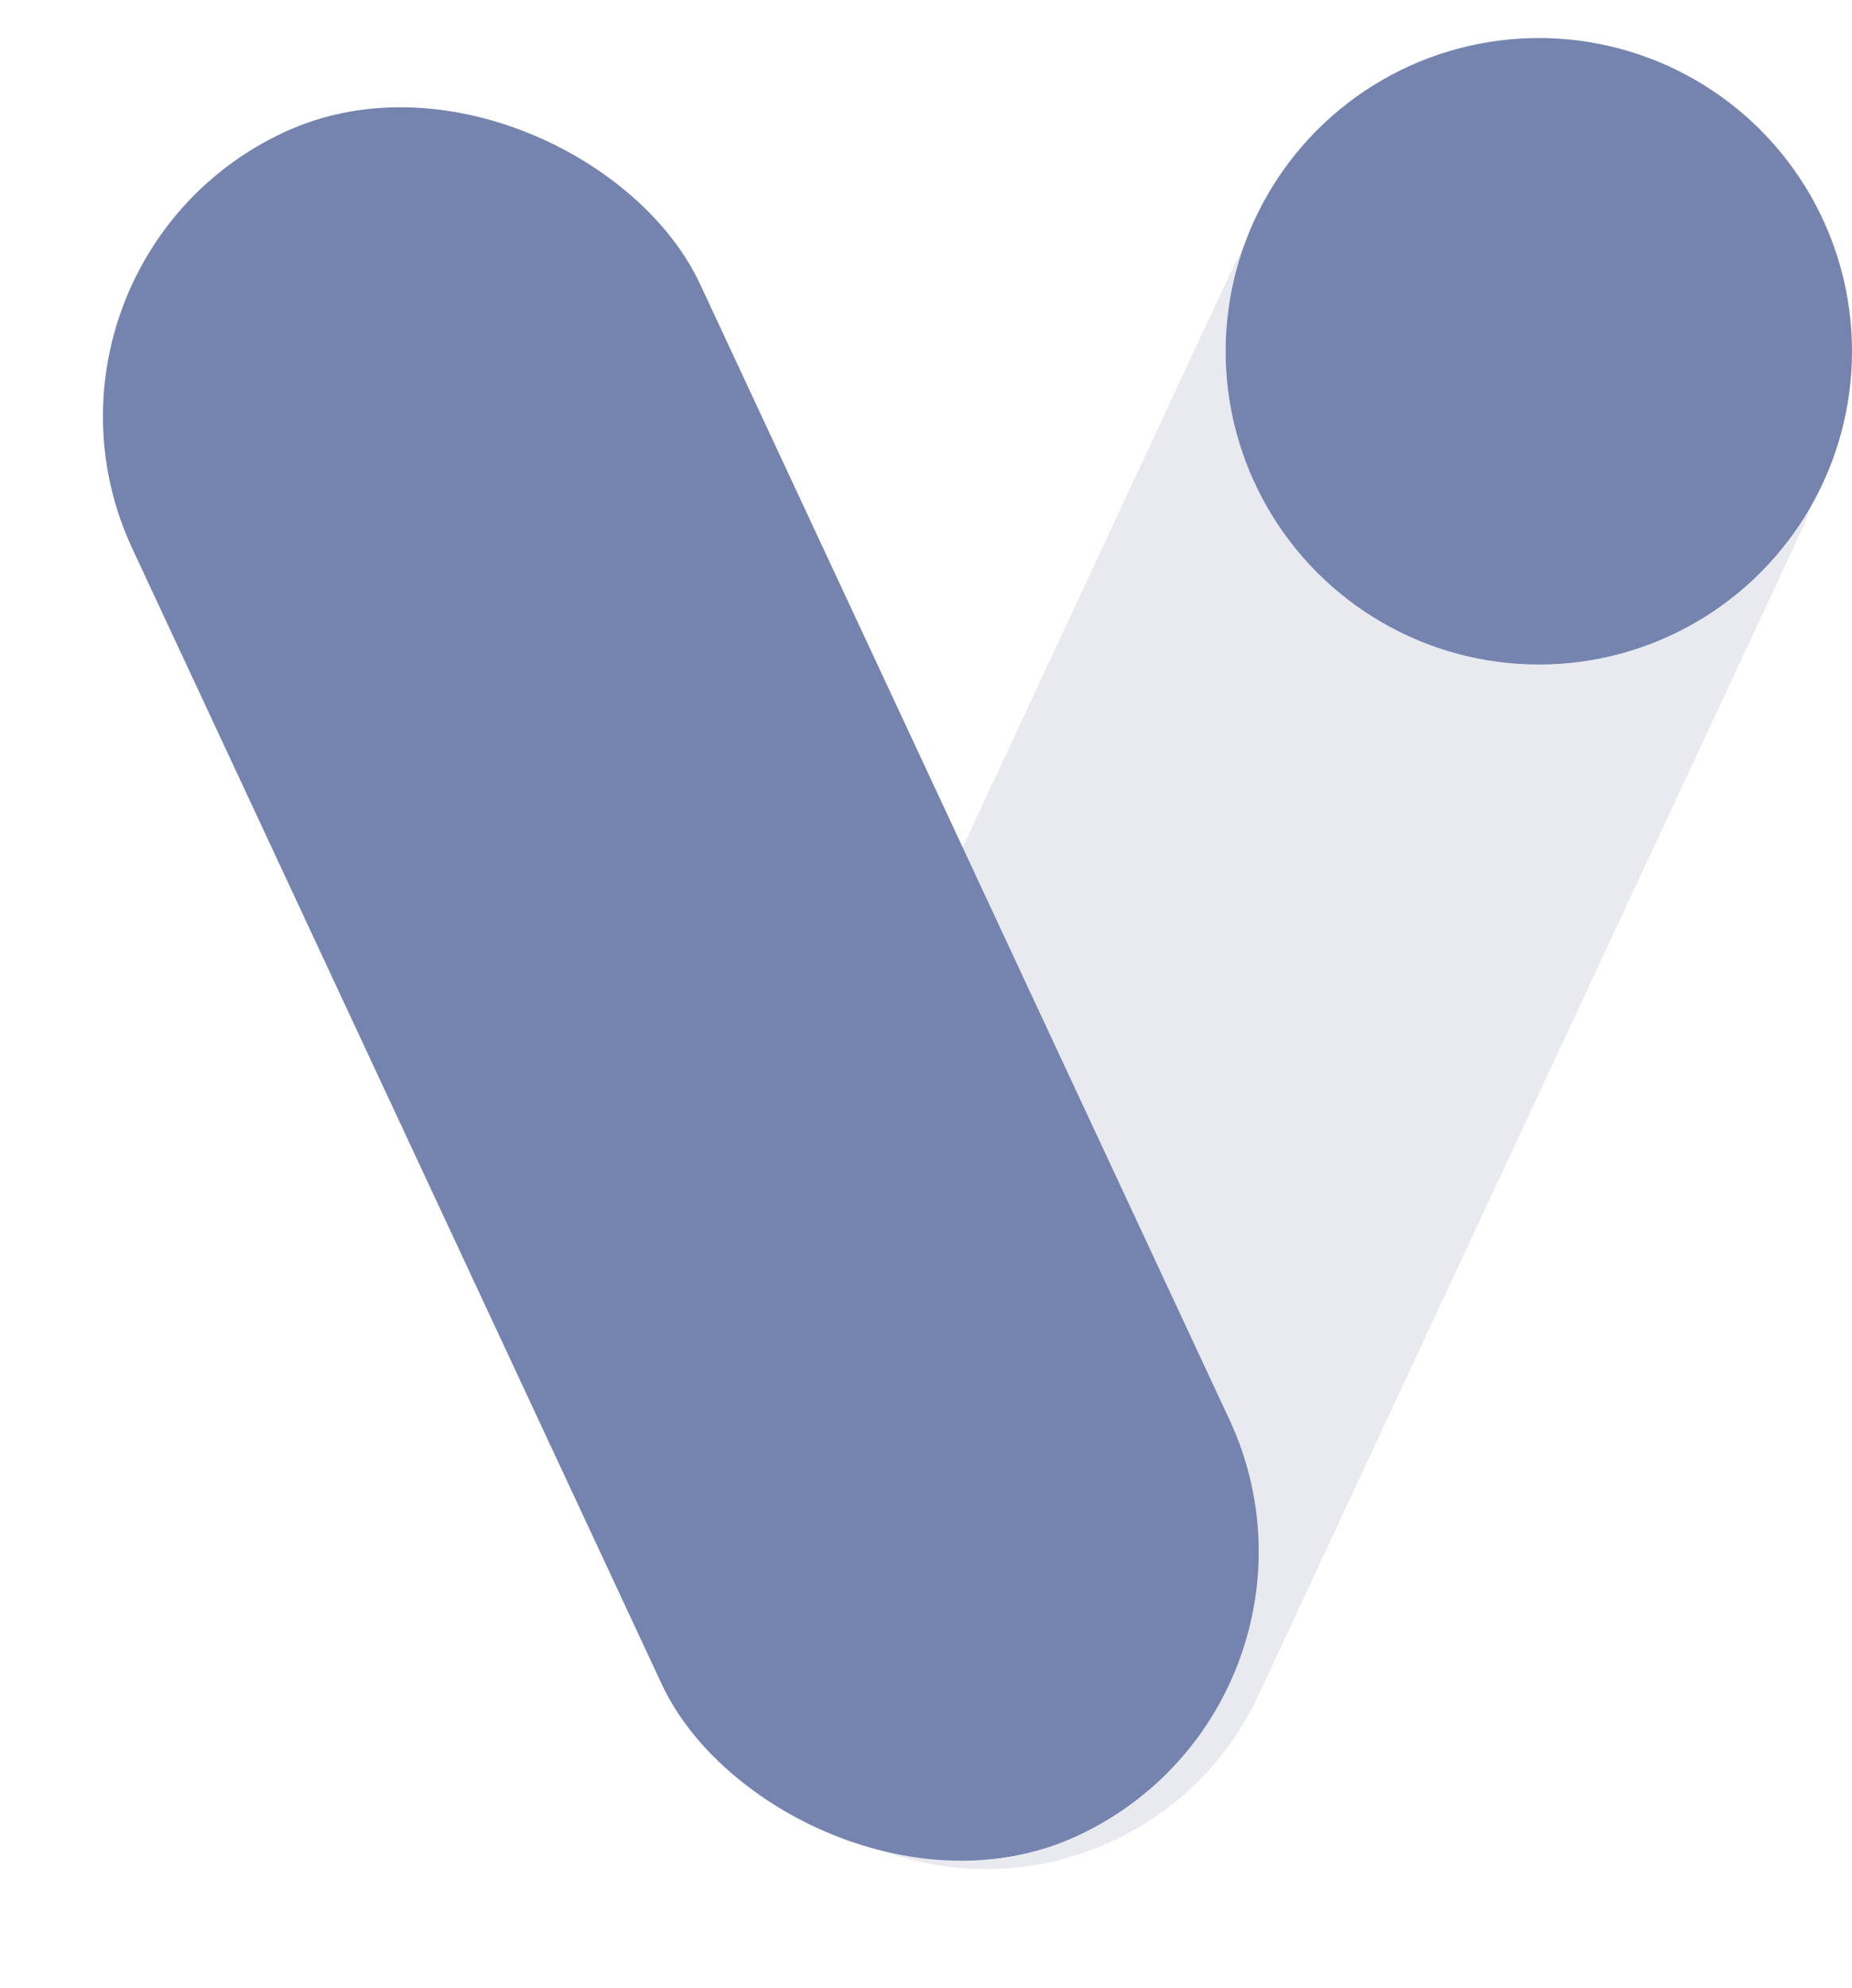 <svg width="41" height="44" viewBox="0 0 41 44" fill="none" xmlns="http://www.w3.org/2000/svg">
<path fill-rule="evenodd" clip-rule="evenodd" d="M36.592 3.047C39.923 4.6 41.364 8.56 39.811 11.891L27.857 37.526C26.304 40.857 22.344 42.298 19.013 40.745L18.51 40.511C15.179 38.957 13.738 34.997 15.291 31.666L27.245 6.032C28.798 2.7 32.758 1.259 36.089 2.813L36.592 3.047Z" fill="#E8EAF0"/>
<mask id="mask0_3973_5634" style="mask-type:alpha" maskUnits="userSpaceOnUse" x="14" y="2" width="27" height="40">
<path fill-rule="evenodd" clip-rule="evenodd" d="M36.592 3.047C39.923 4.6 41.364 8.56 39.811 11.891L27.857 37.526C26.304 40.857 22.344 42.298 19.013 40.745L18.51 40.511C15.179 38.957 13.738 34.997 15.291 31.666L27.245 6.032C28.798 2.7 32.758 1.259 36.089 2.813L36.592 3.047Z" fill="white"/>
</mask>
<g mask="url(#mask0_3973_5634)">
</g>
<circle cx="34.067" cy="7.775" r="6.933" fill="#7484AE"/>
<rect y="5.86" width="13.865" height="41.595" rx="6.933" transform="rotate(-25 0 5.86)" fill="#7484AE"/>
</svg>

